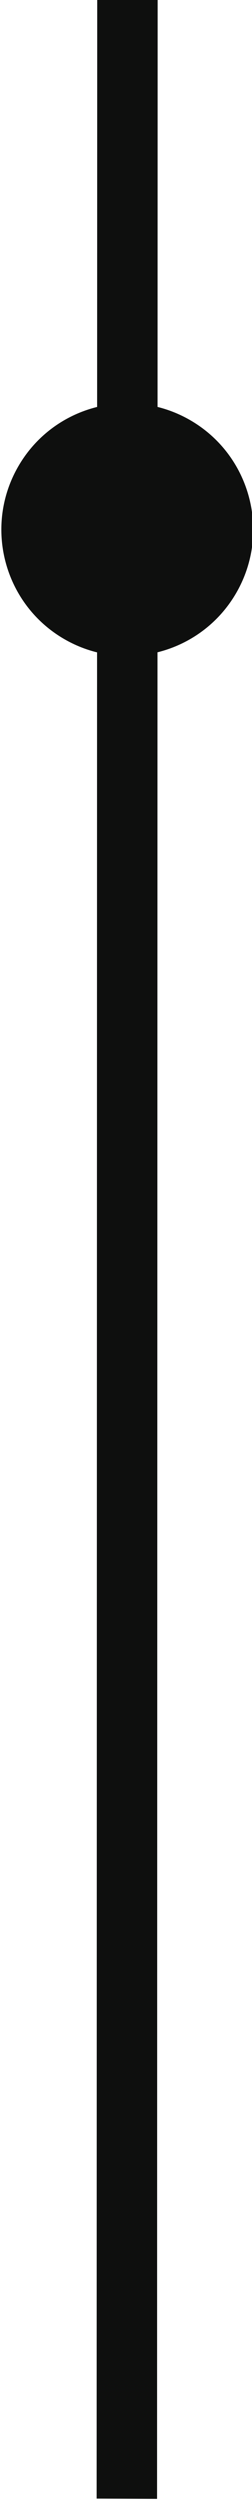 <?xml version="1.0" encoding="UTF-8" standalone="no"?>
<!-- Created with Inkscape (http://www.inkscape.org/) -->

<svg
   xmlns:dc="http://purl.org/dc/elements/1.1/"
   xmlns:cc="http://creativecommons.org/ns#"
   xmlns:rdf="http://www.w3.org/1999/02/22-rdf-syntax-ns#"
   xmlns:svg="http://www.w3.org/2000/svg"
   xmlns="http://www.w3.org/2000/svg"
   xmlns:sodipodi="http://sodipodi.sourceforge.net/DTD/sodipodi-0.dtd"
   xmlns:inkscape="http://www.inkscape.org/namespaces/inkscape"
   width="0.854mm"
   height="8.443mm"
   viewBox="0 0 3.025 29.917"
   id="svg27206"
   version="1.1"
   inkscape:version="0.91 r13725"
   sodipodi:docname="gauge-pointer-11.svg">
  <defs
     id="defs27208" />
  <sodipodi:namedview
     id="base"
     pagecolor="#ffffff"
     bordercolor="#666666"
     borderopacity="1.0"
     inkscape:pageopacity="0.0"
     inkscape:pageshadow="2"
     inkscape:zoom="15.839192"
     inkscape:cx="15.780927"
     inkscape:cy="17.886052"
     inkscape:document-units="px"
     inkscape:current-layer="layer1"
     showgrid="false"
     fit-margin-top="0"
     fit-margin-left="0"
     fit-margin-right="0"
     fit-margin-bottom="0"
     inkscape:window-width="1855"
     inkscape:window-height="1056"
     inkscape:window-x="65"
     inkscape:window-y="24"
     inkscape:window-maximized="1" />
  <g
     inkscape:label="Layer 1"
     inkscape:groupmode="layer"
     id="layer1"
     transform="translate(-472.774,-580.266)">
    <g
       id="g27762"
       transform="matrix(-0.5,0.866,-0.866,-0.5,1226.903,482.09)">
      <path
         d="m 461.511,603.01 25.909,-14.951 -0.36,-0.63 -25.909,14.951 0.36,0.63 0,0"
         style="fill:#0e0f0e;fill-opacity:1;fill-rule:nonzero;stroke:none"
         id="path3294"
         inkscape:connector-curvature="0" />
      <path
         d="m 465.318,599.522 c 0,-0.835 0.677,-1.512 1.512,-1.512 0.835,0 1.513,0.677 1.513,1.512 0,0.835 -0.678,1.512 -1.513,1.512 -0.835,0 -1.512,-0.677 -1.512,-1.512"
         style="fill:#0e0f0e;fill-opacity:1;fill-rule:nonzero;stroke:none"
         id="path3300"
         inkscape:connector-curvature="0" />
    </g>
  </g>
</svg>
